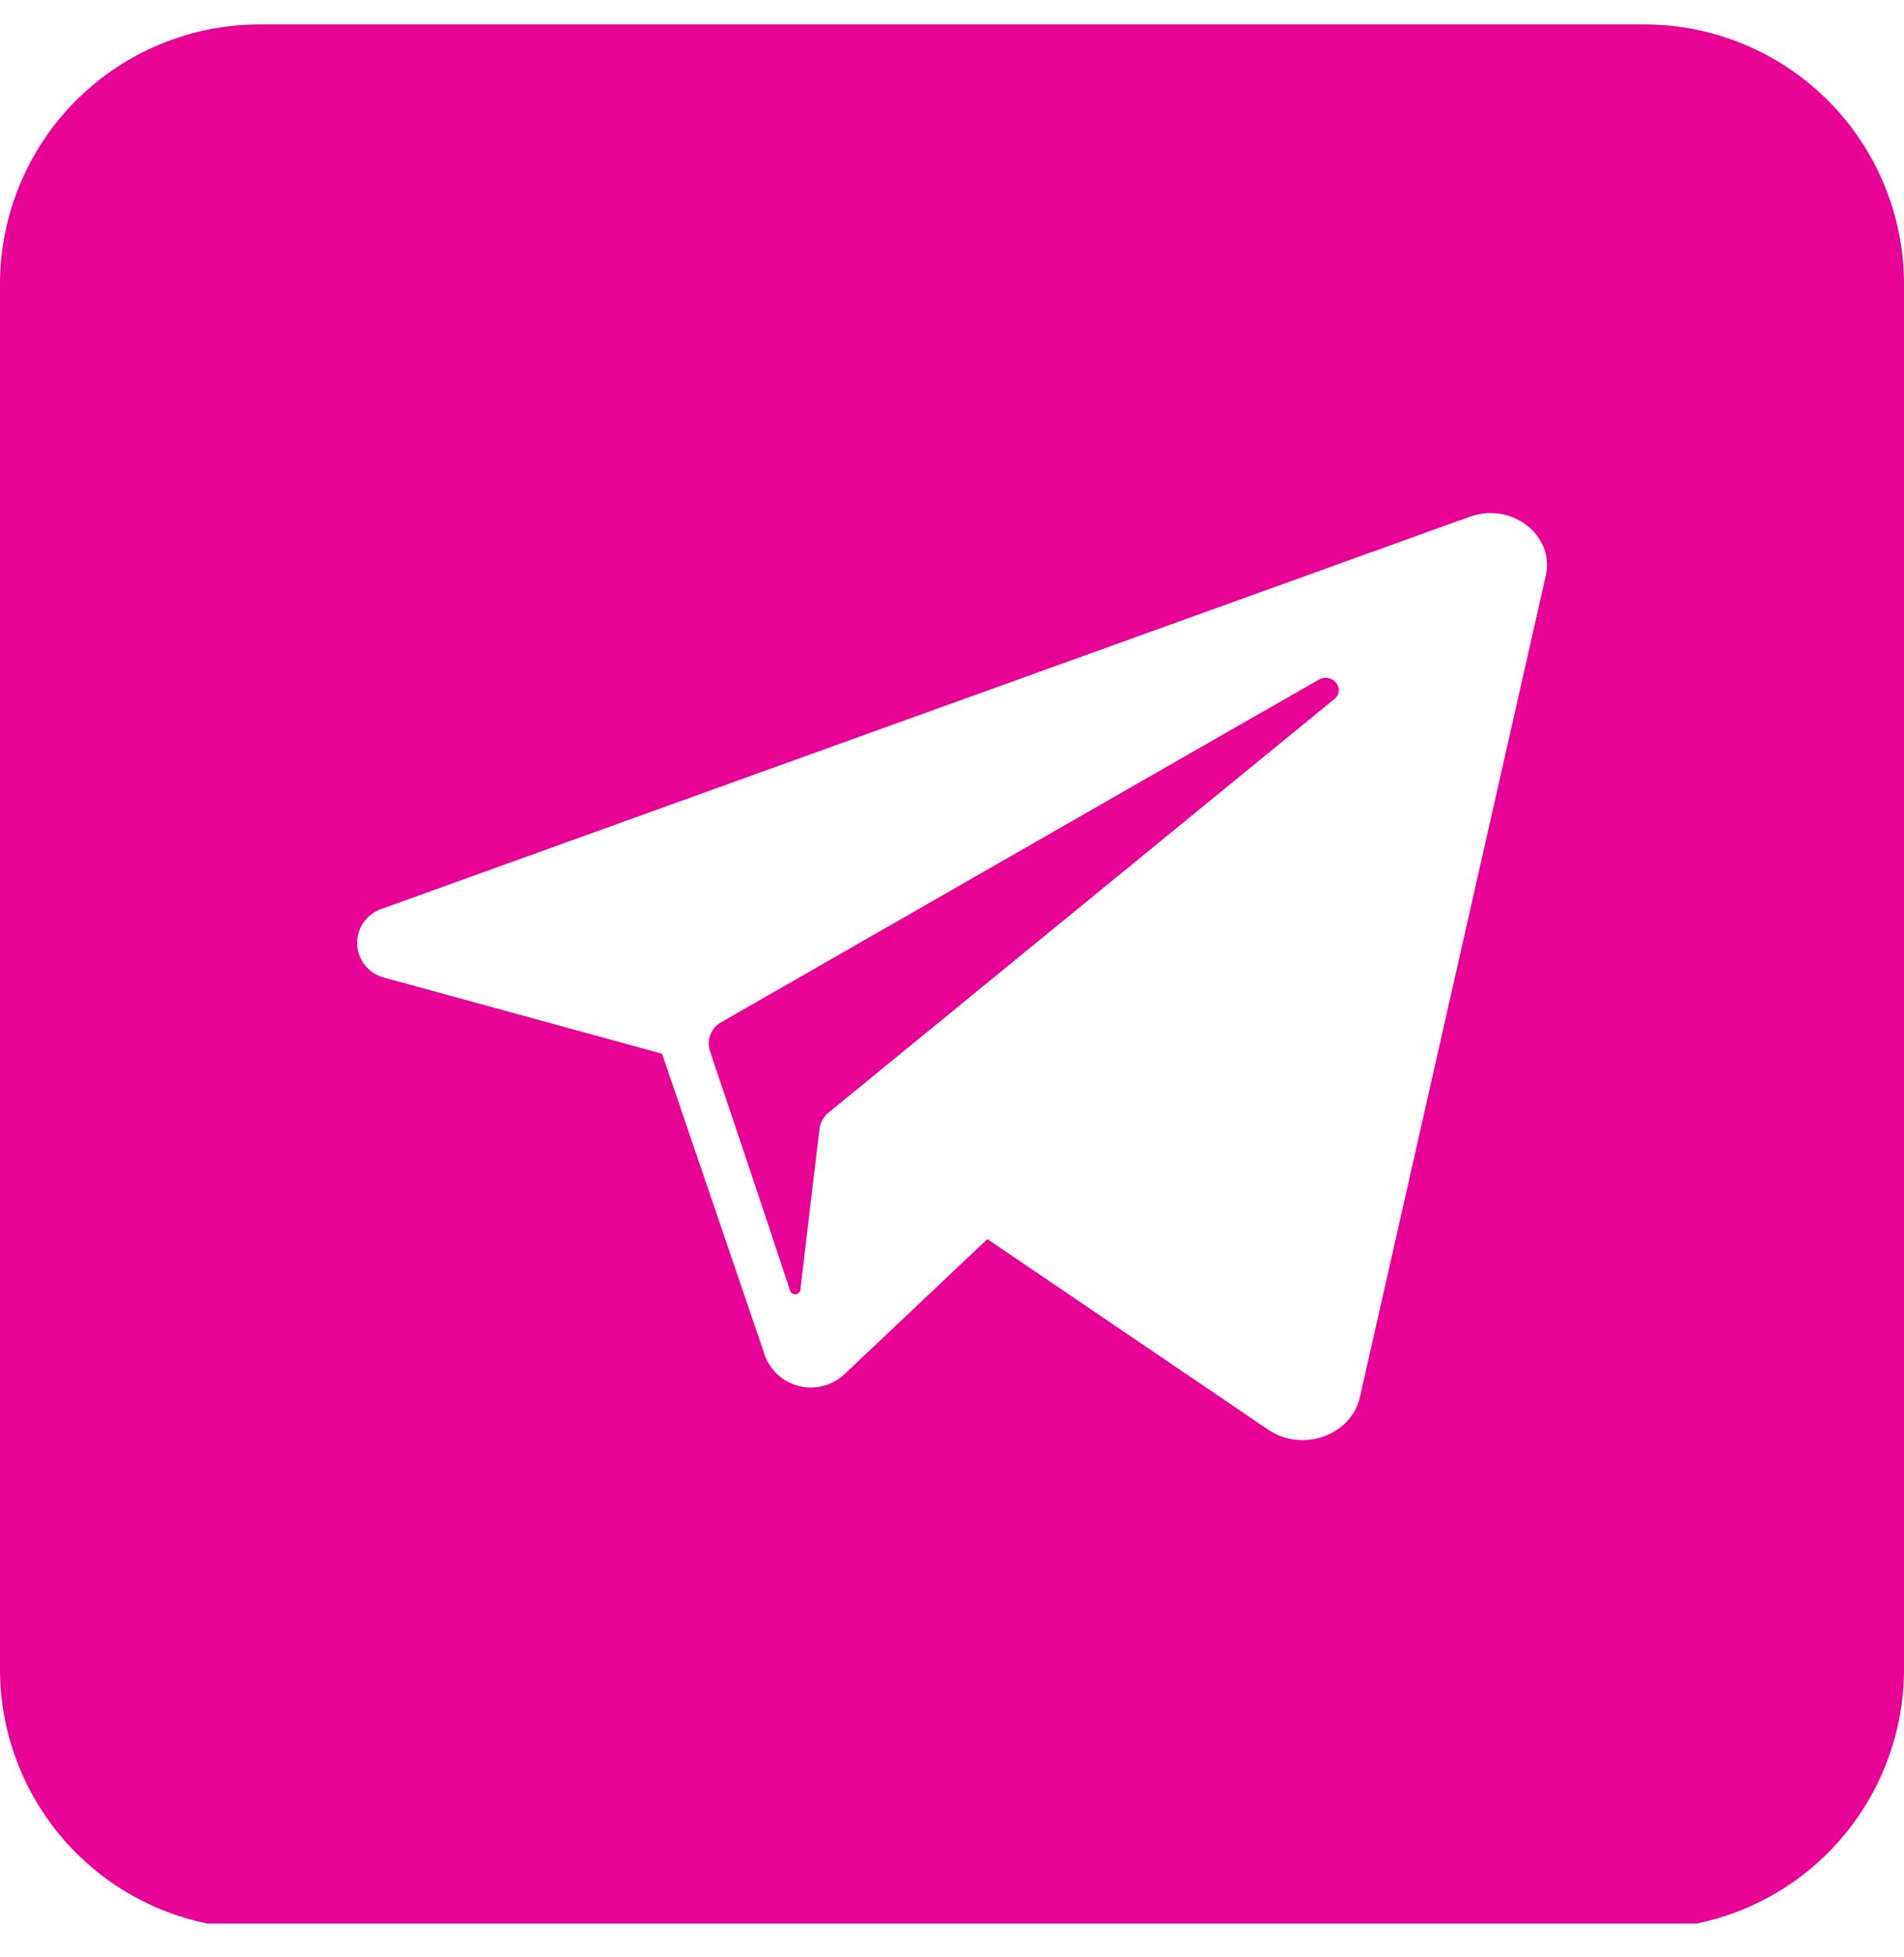 <svg width="36" height="37" viewBox="0 0 36 37" fill="none" xmlns="http://www.w3.org/2000/svg">
<g clip-path="url(#clip0_1_300)">
<path d="M25.227 13.216L16.098 20.678L15.668 21.029C15.574 21.104 15.512 21.213 15.496 21.332L15.4 22.126L15.136 24.355C15.139 24.383 15.13 24.41 15.113 24.43C15.095 24.451 15.07 24.465 15.043 24.467C15.016 24.469 14.989 24.461 14.968 24.444C14.947 24.426 14.934 24.401 14.932 24.374L14.189 22.144L13.422 19.864C13.389 19.761 13.394 19.651 13.434 19.552C13.475 19.452 13.549 19.37 13.643 19.32L23.142 13.874L24.93 12.852C25.19 12.7 25.456 13.028 25.227 13.216Z" fill="#E80296"/>
<path d="M31.091 0.462H4.909C3.607 0.462 2.358 0.98 1.438 1.9C0.517 2.821 0 4.07 0 5.371L0 31.553C0 32.855 0.517 34.104 1.438 35.025C2.358 35.945 3.607 36.462 4.909 36.462H31.091C32.393 36.462 33.642 35.945 34.562 35.025C35.483 34.104 36 32.855 36 31.553V5.371C36 4.07 35.483 2.821 34.562 1.9C33.642 0.98 32.393 0.462 31.091 0.462ZM29.227 10.882L25.713 26.409C25.548 27.137 24.623 27.466 23.975 27.023L18.669 23.423L15.967 25.977C15.857 26.081 15.723 26.156 15.577 26.196C15.431 26.236 15.278 26.24 15.131 26.207C14.983 26.174 14.846 26.106 14.731 26.008C14.615 25.911 14.526 25.786 14.47 25.646L13.494 22.782L12.518 19.919L7.288 18.487C7.142 18.455 7.01 18.376 6.914 18.261C6.817 18.147 6.761 18.004 6.754 17.854C6.748 17.705 6.79 17.557 6.876 17.434C6.962 17.312 7.086 17.221 7.229 17.176L27.434 9.896L27.806 9.763C28.589 9.489 29.399 10.123 29.227 10.882Z" fill="#E80296"/>
</g>
<defs>
<clipPath id="clip0_1_300">
<rect width="36" height="36" fill="white" transform="translate(0 0.362)"/>
</clipPath>
</defs>
</svg>
